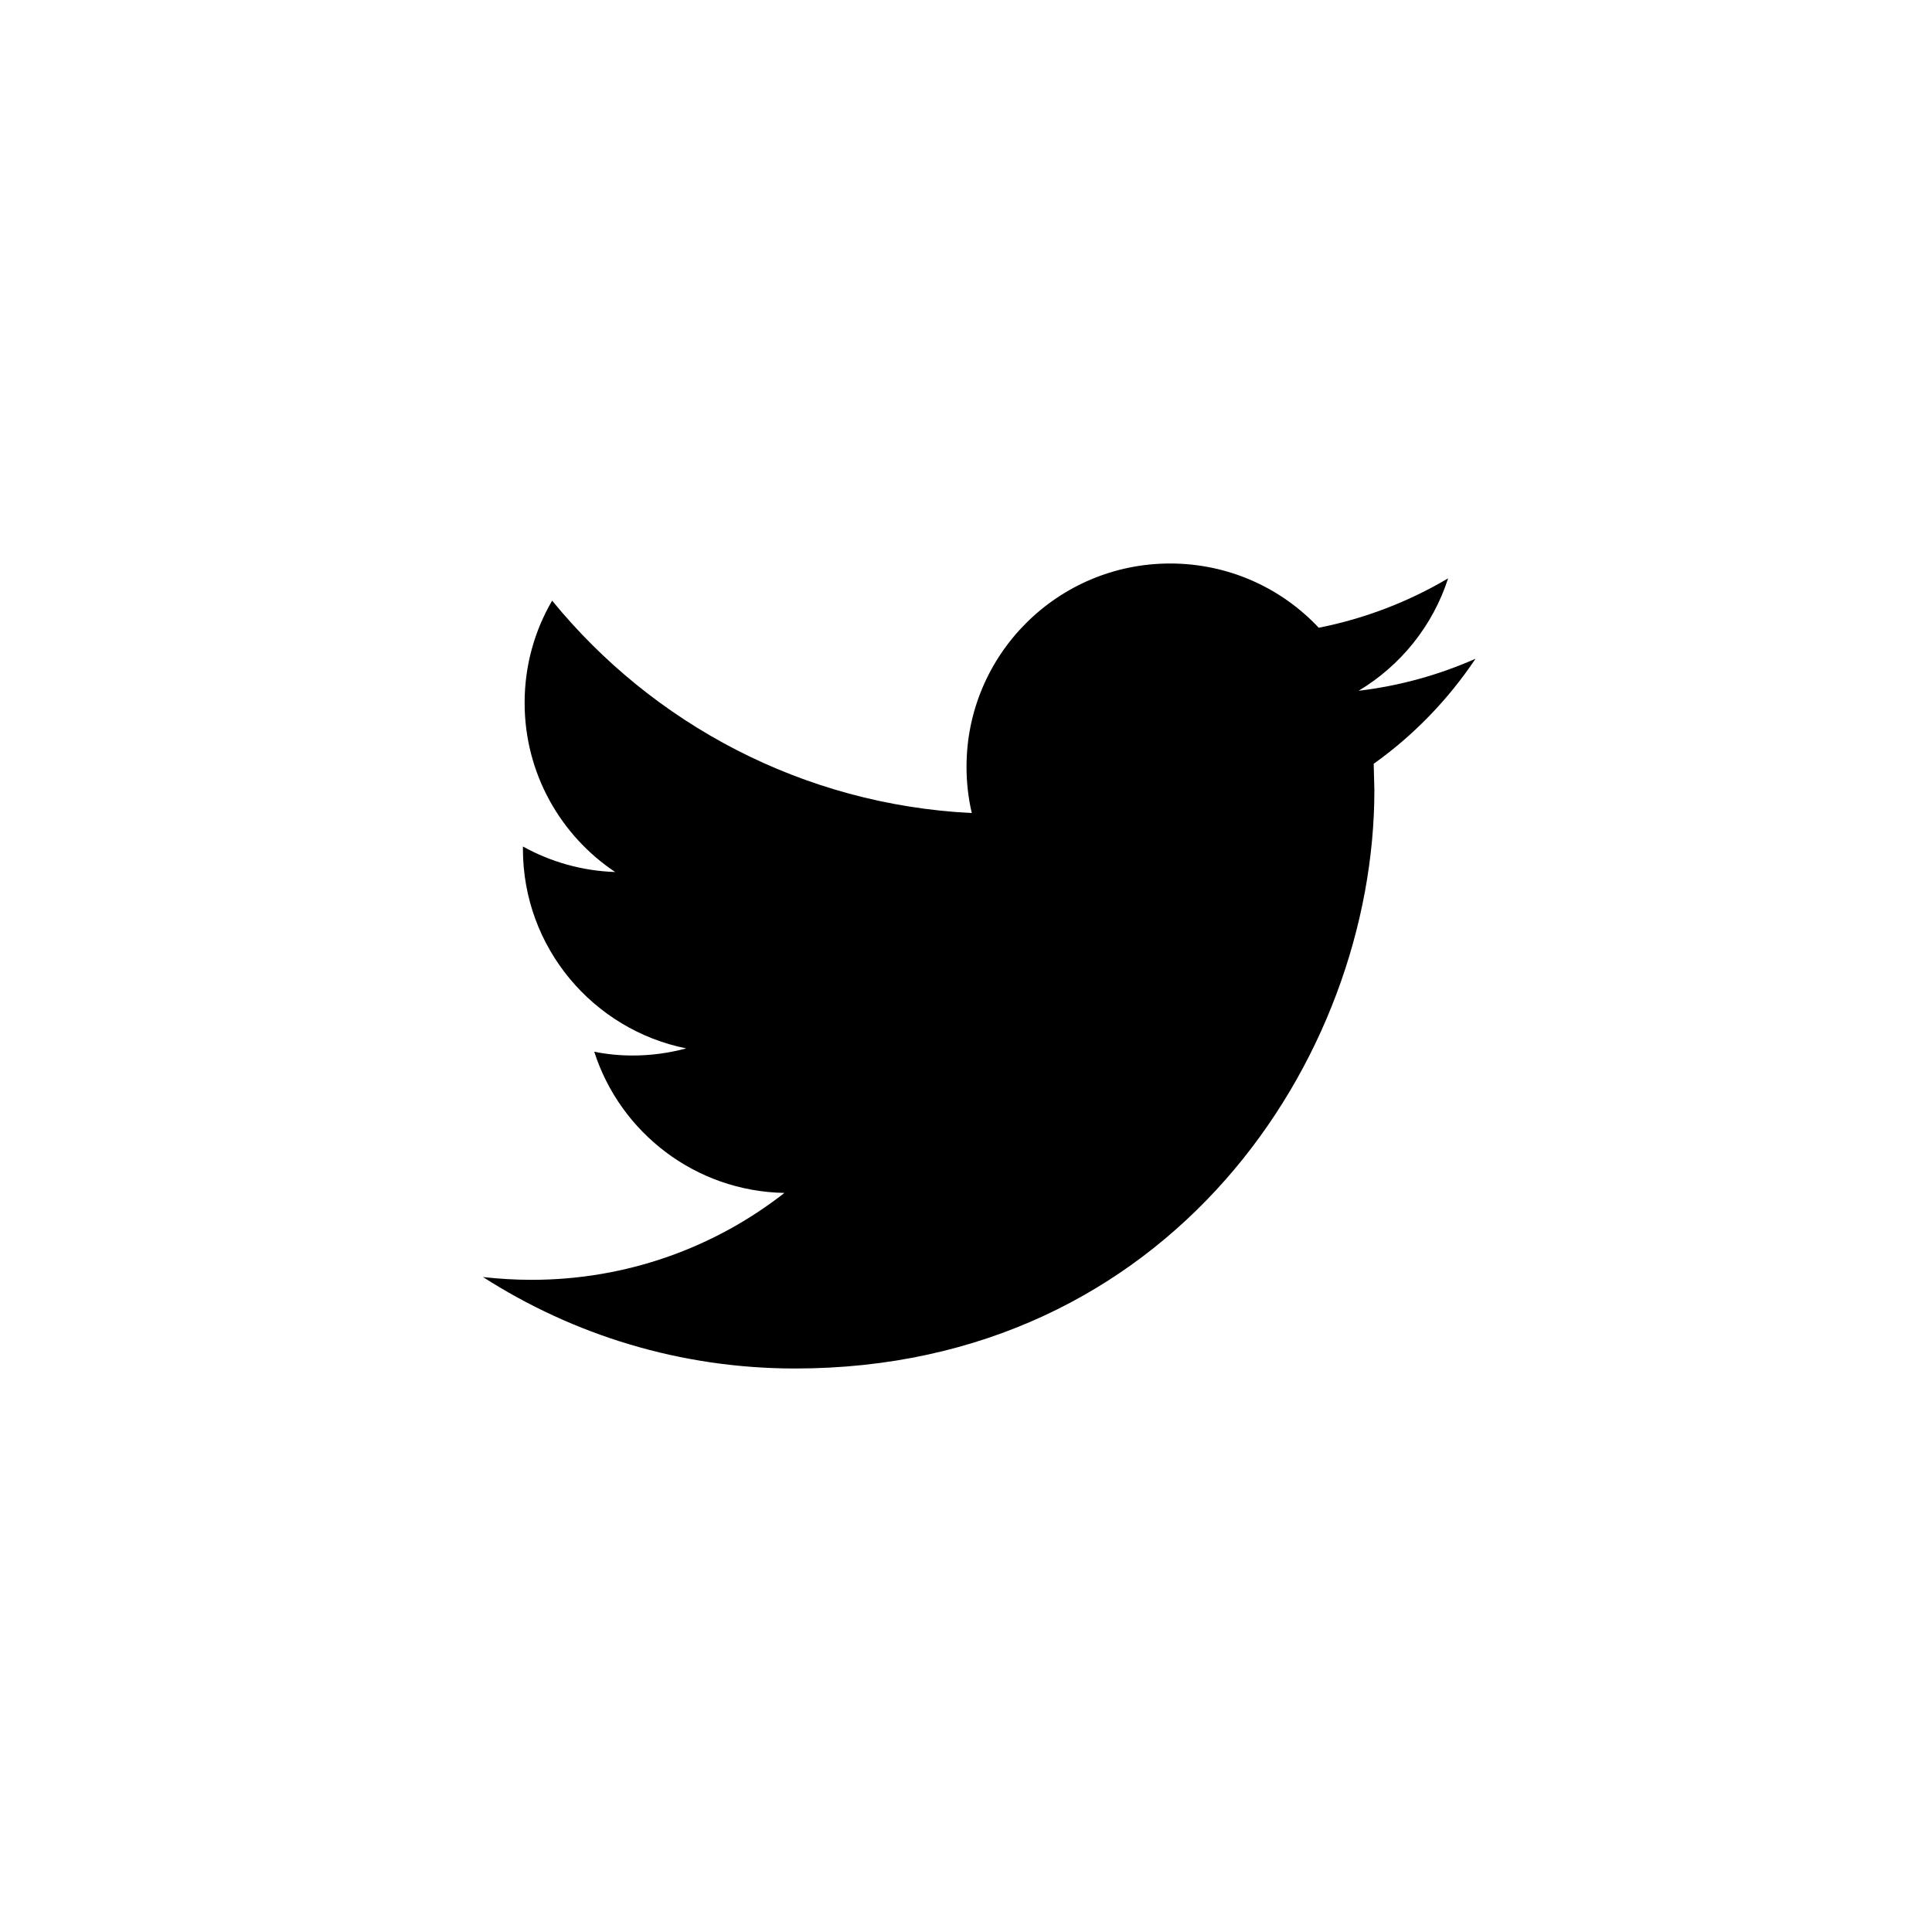 <?xml version="1.0" encoding="UTF-8" standalone="no"?>
<svg width="48px" height="48px" viewBox="0 0 48 48" version="1.1" xmlns="http://www.w3.org/2000/svg" xmlns:xlink="http://www.w3.org/1999/xlink">
    <!-- Generator: Sketch 39.1 (31720) - http://www.bohemiancoding.com/sketch -->
    <title>twitter</title>
    <desc>Created with Sketch.</desc>
    <defs></defs>
    <g id="Styleguide" stroke="none" stroke-width="1" fill="none" fill-rule="evenodd">
        <g id="twitter" fill="#000000">
            <g transform="translate(12, 14)">
                <path d="M24.659,2.366 C23.751,2.768 22.778,3.04 21.754,3.162 C22.799,2.537 23.599,1.546 23.978,0.369 C22.998,0.948 21.916,1.368 20.764,1.596 C19.841,0.612 18.528,-8.00419883e-15 17.072,-8.00419883e-15 C14.278,-8.00419883e-15 12.013,2.262 12.013,5.05 C12.013,5.445 12.057,5.831 12.144,6.2 C7.94,5.99 4.213,3.979 1.718,0.923 C1.282,1.668 1.034,2.536 1.034,3.462 C1.034,5.214 1.928,6.761 3.284,7.665 C2.455,7.637 1.675,7.41 0.992,7.031 L0.992,7.094 C0.992,9.541 2.737,11.582 5.049,12.047 C4.626,12.161 4.179,12.224 3.717,12.224 C3.39,12.224 3.074,12.192 2.764,12.13 C3.408,14.138 5.276,15.598 7.489,15.638 C5.758,16.992 3.576,17.797 1.207,17.797 C0.798,17.797 0.396,17.772 -7.1573853e-16,17.728 C2.239,19.163 4.897,20 7.754,20 C17.059,20 22.146,12.304 22.146,5.63 L22.129,4.976 C23.123,4.268 23.982,3.379 24.659,2.366 L24.659,2.366 Z"></path>
            </g>
        </g>
    </g>
</svg>